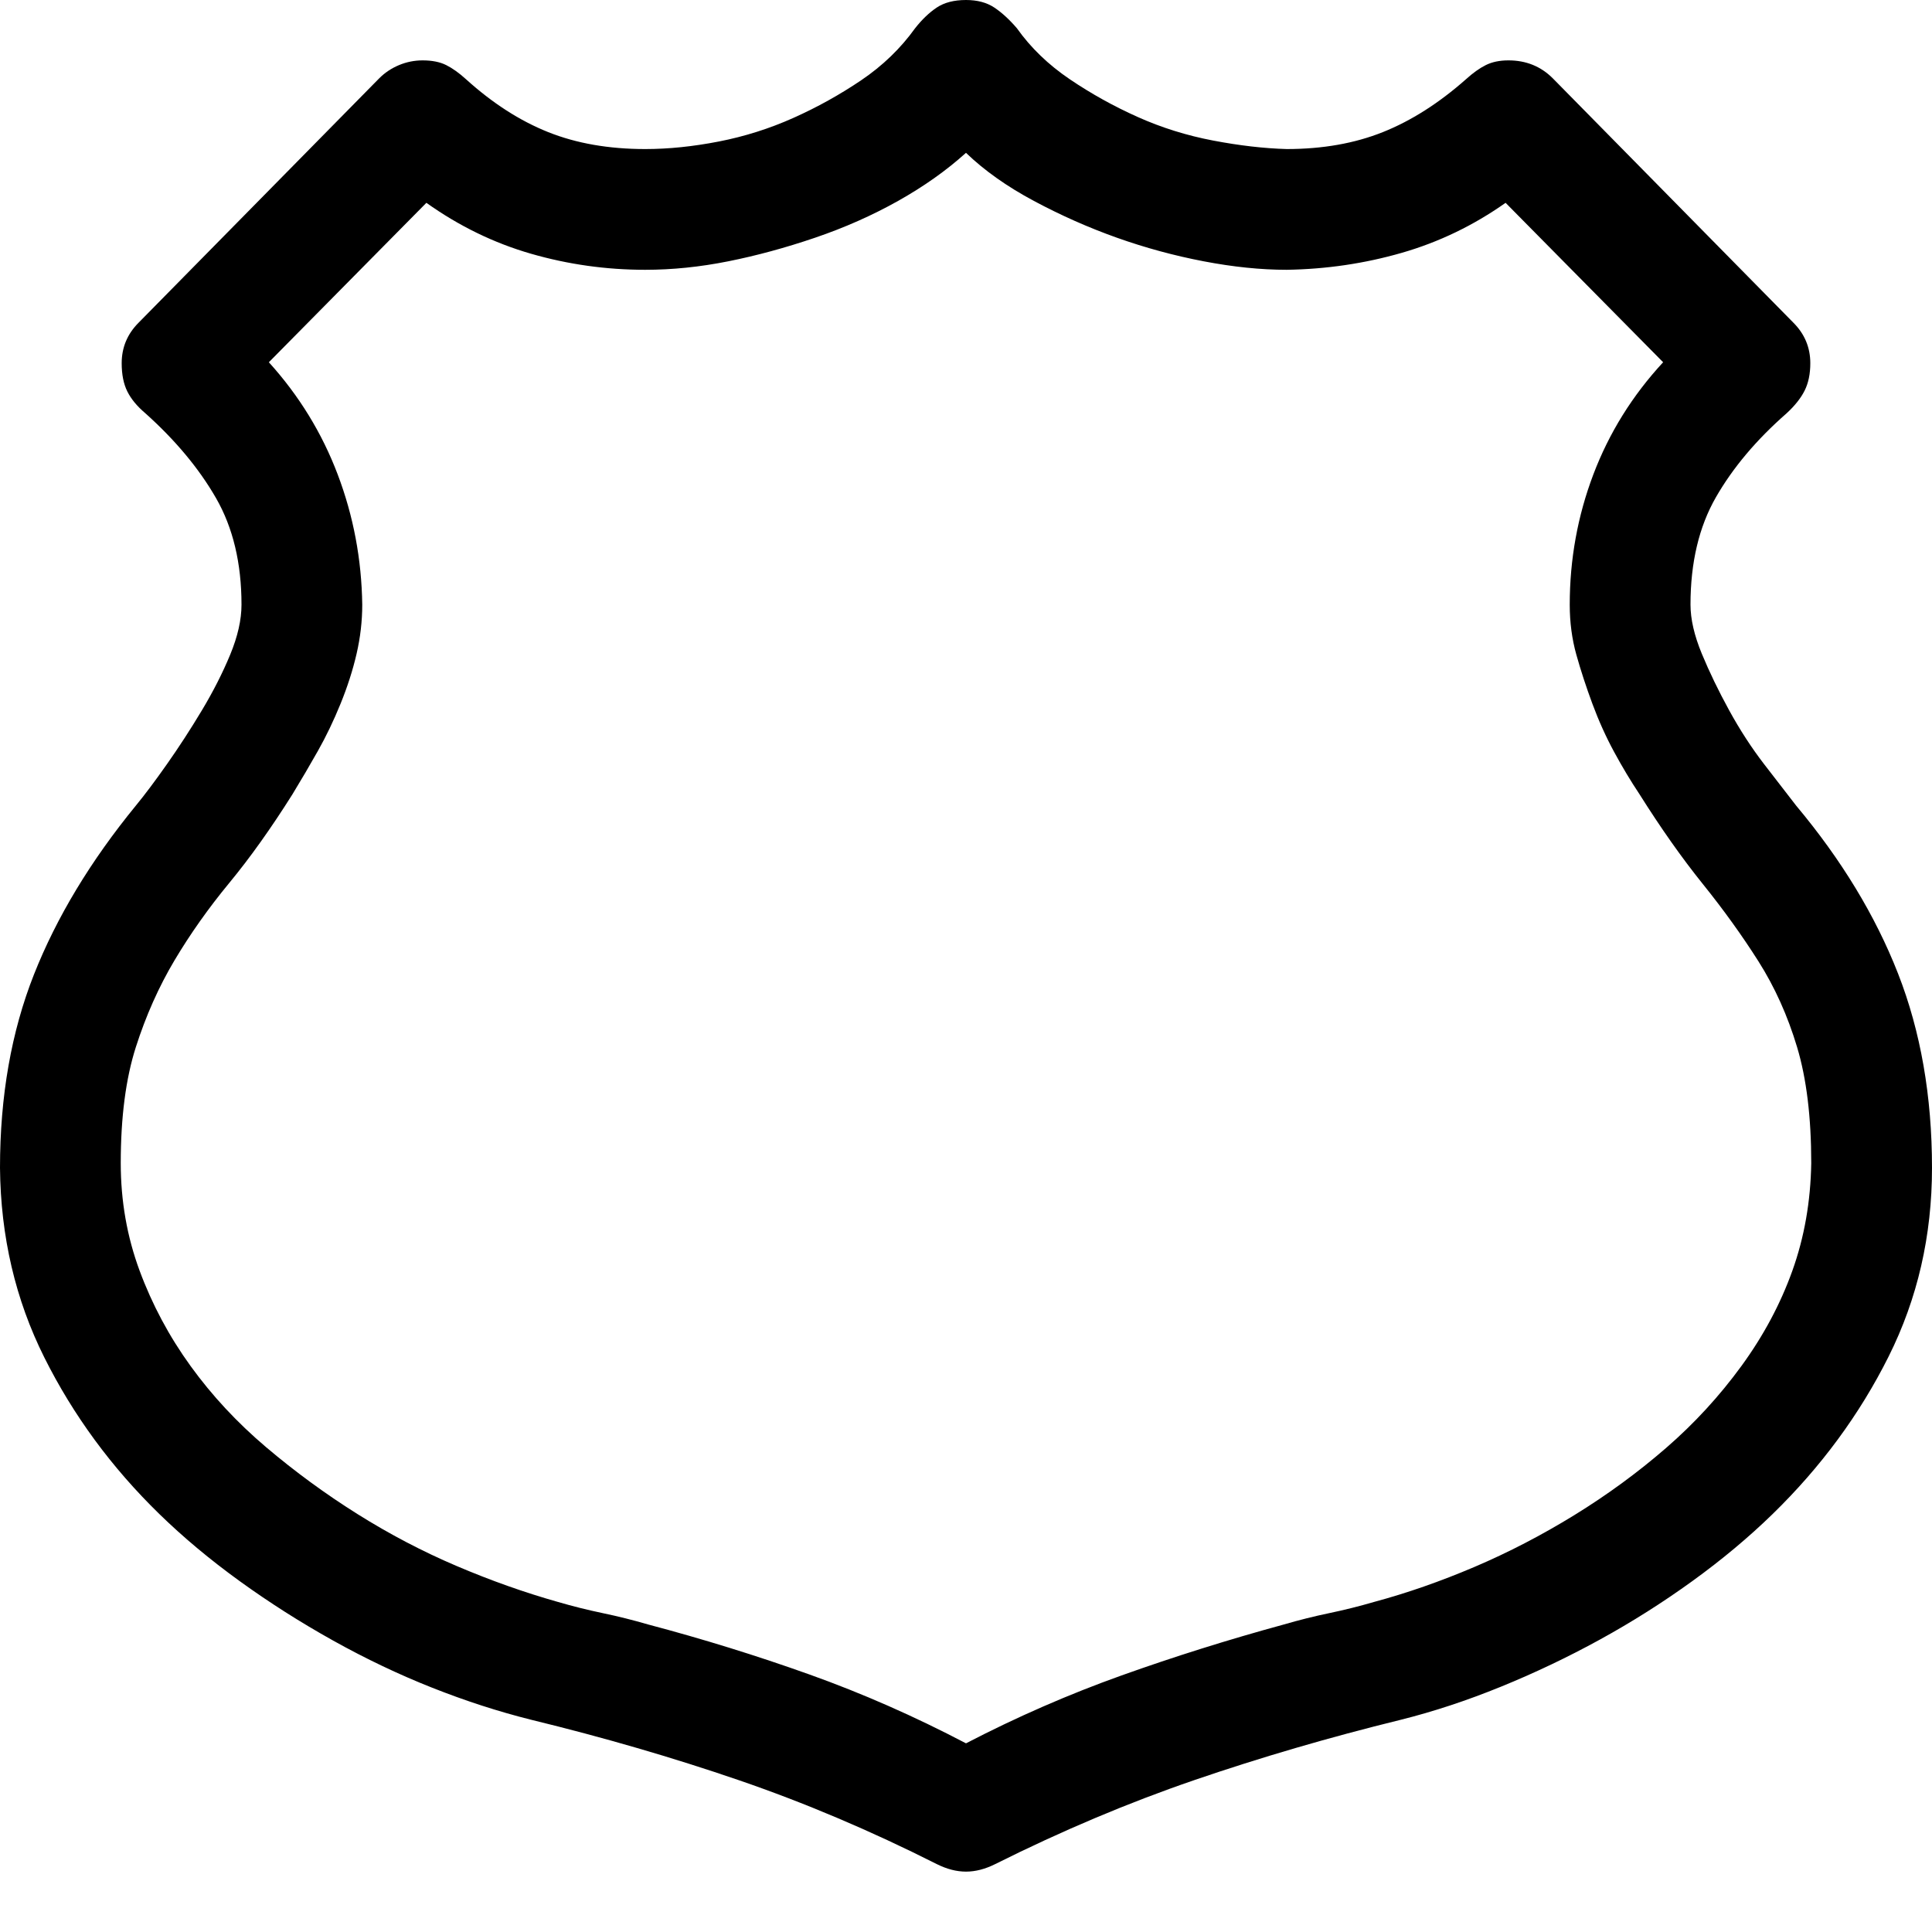 <svg xmlns="http://www.w3.org/2000/svg" width="3em" height="3em" viewBox="0 0 2048 2048"><path fill="currentColor" d="M1792 641q0 23 12 52t29 60t37 57t34 44q72 86 108 178t36 206q0 108-46 200t-123 167q-38 37-85 71t-98 62t-105 50t-106 35q-114 28-219 64t-211 89q-16 8-31 8t-31-8q-105-53-210-89t-220-64q-52-13-105-34t-105-50t-99-63t-85-71q-76-74-122-166T0 1238q0-114 36-205t108-179q14-17 33-44t37-57t30-59t12-53q0-66-27-113t-75-90q-13-11-19-23t-6-30q0-25 18-43L402 83q9-9 21-14t25-5q15 0 25 5t21 15q42 38 87 56t103 18q37 0 78-8t79-25t72-40t57-55q11-14 23-22t31-8q18 0 30 8t24 22q22 31 56 54t72 40t80 25t78 9q57 0 102-18t88-56q11-10 21-15t24-5q28 0 47 19l255 259q18 18 18 43q0 17-6 29t-19 24q-48 42-75 89t-27 114m-768 1207q81-42 165-72t172-54q24-7 48-12t48-12q52-14 106-37t106-55t97-71t80-87t54-101t20-114q0-73-15-123t-41-91t-59-82t-67-95q-14-21-27-45t-23-51t-17-52t-7-53q0-72 25-138t74-119l-167-169q-51 36-110 53t-122 18q-41 0-88-9t-92-25t-88-39t-72-51q-31 28-72 51t-88 39t-92 25t-88 9q-62 0-121-17t-111-54L285 384q48 53 73 119t26 138q0 26-6 52t-17 53t-24 50t-27 46q-34 54-67 94t-58 82t-41 92t-16 123q0 60 20 114t54 101t80 86t97 71t105 55t107 38q24 7 48 12t48 12q87 23 171 53t166 73"/></svg>